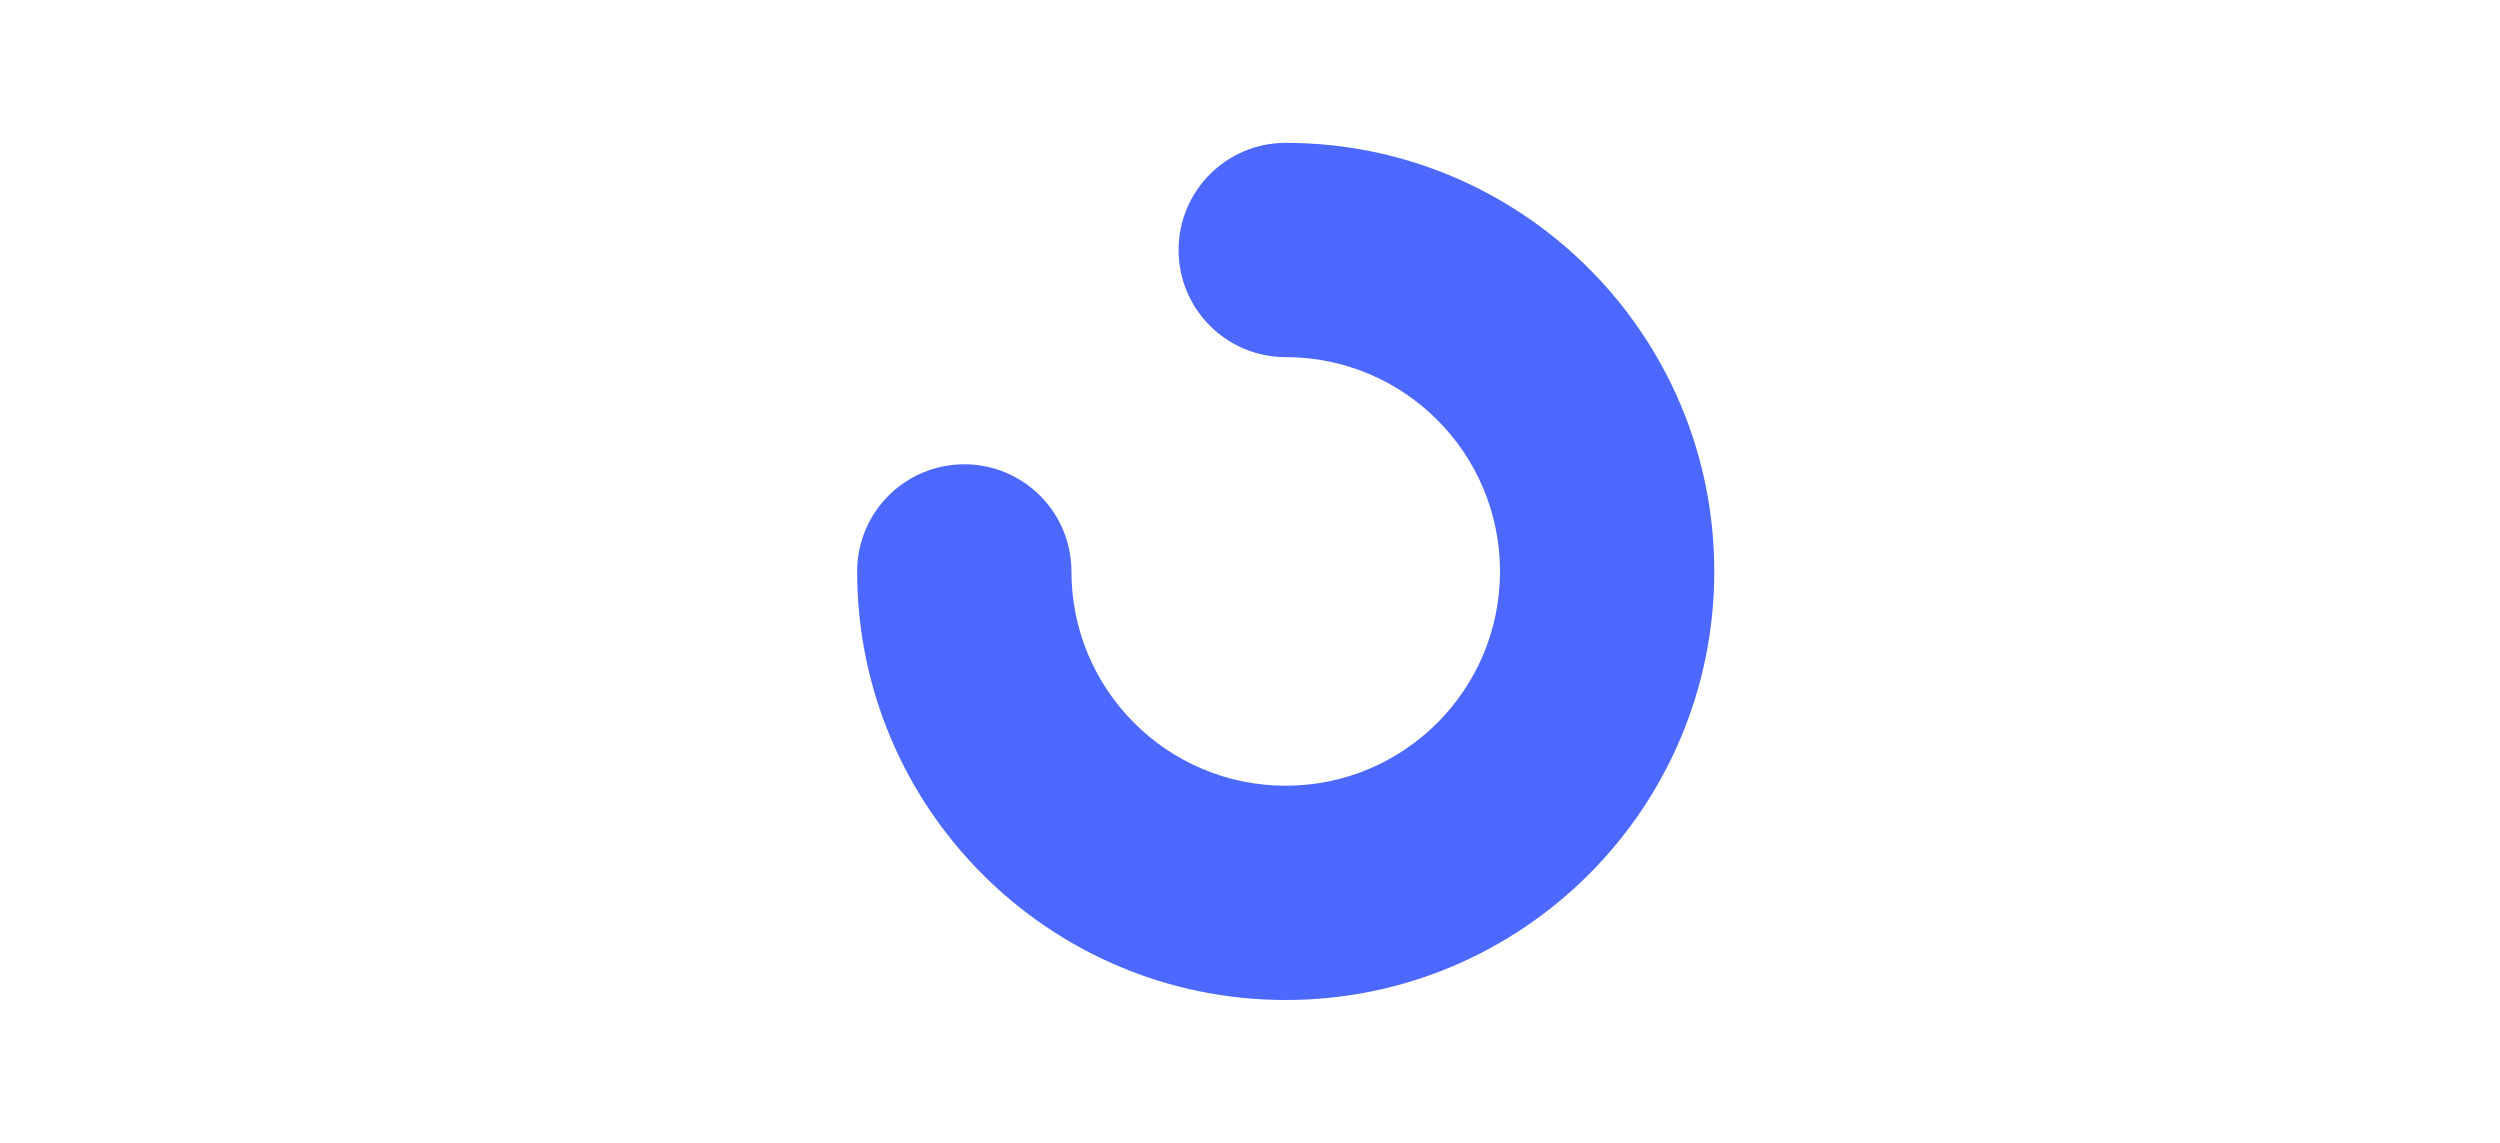<svg xmlns="http://www.w3.org/2000/svg" width="70" height="32" viewBox="0 0 70 32">
  <path fill="#4D68FF" d="M30,16 C30,19.314 32.686,22 36,22 C39.314,22 42,19.314 42,16 C42,12.686 39.314,10 36,10 C34.343,10 33,8.657 33,7 C33,5.343 34.343,4 36,4 C42.627,4 48,9.373 48,16 C48,22.627 42.627,28 36,28 C29.373,28 24,22.627 24,16 C24,14.343 25.343,13 27,13 C28.657,13 30,14.343 30,16 Z"/>
</svg>
